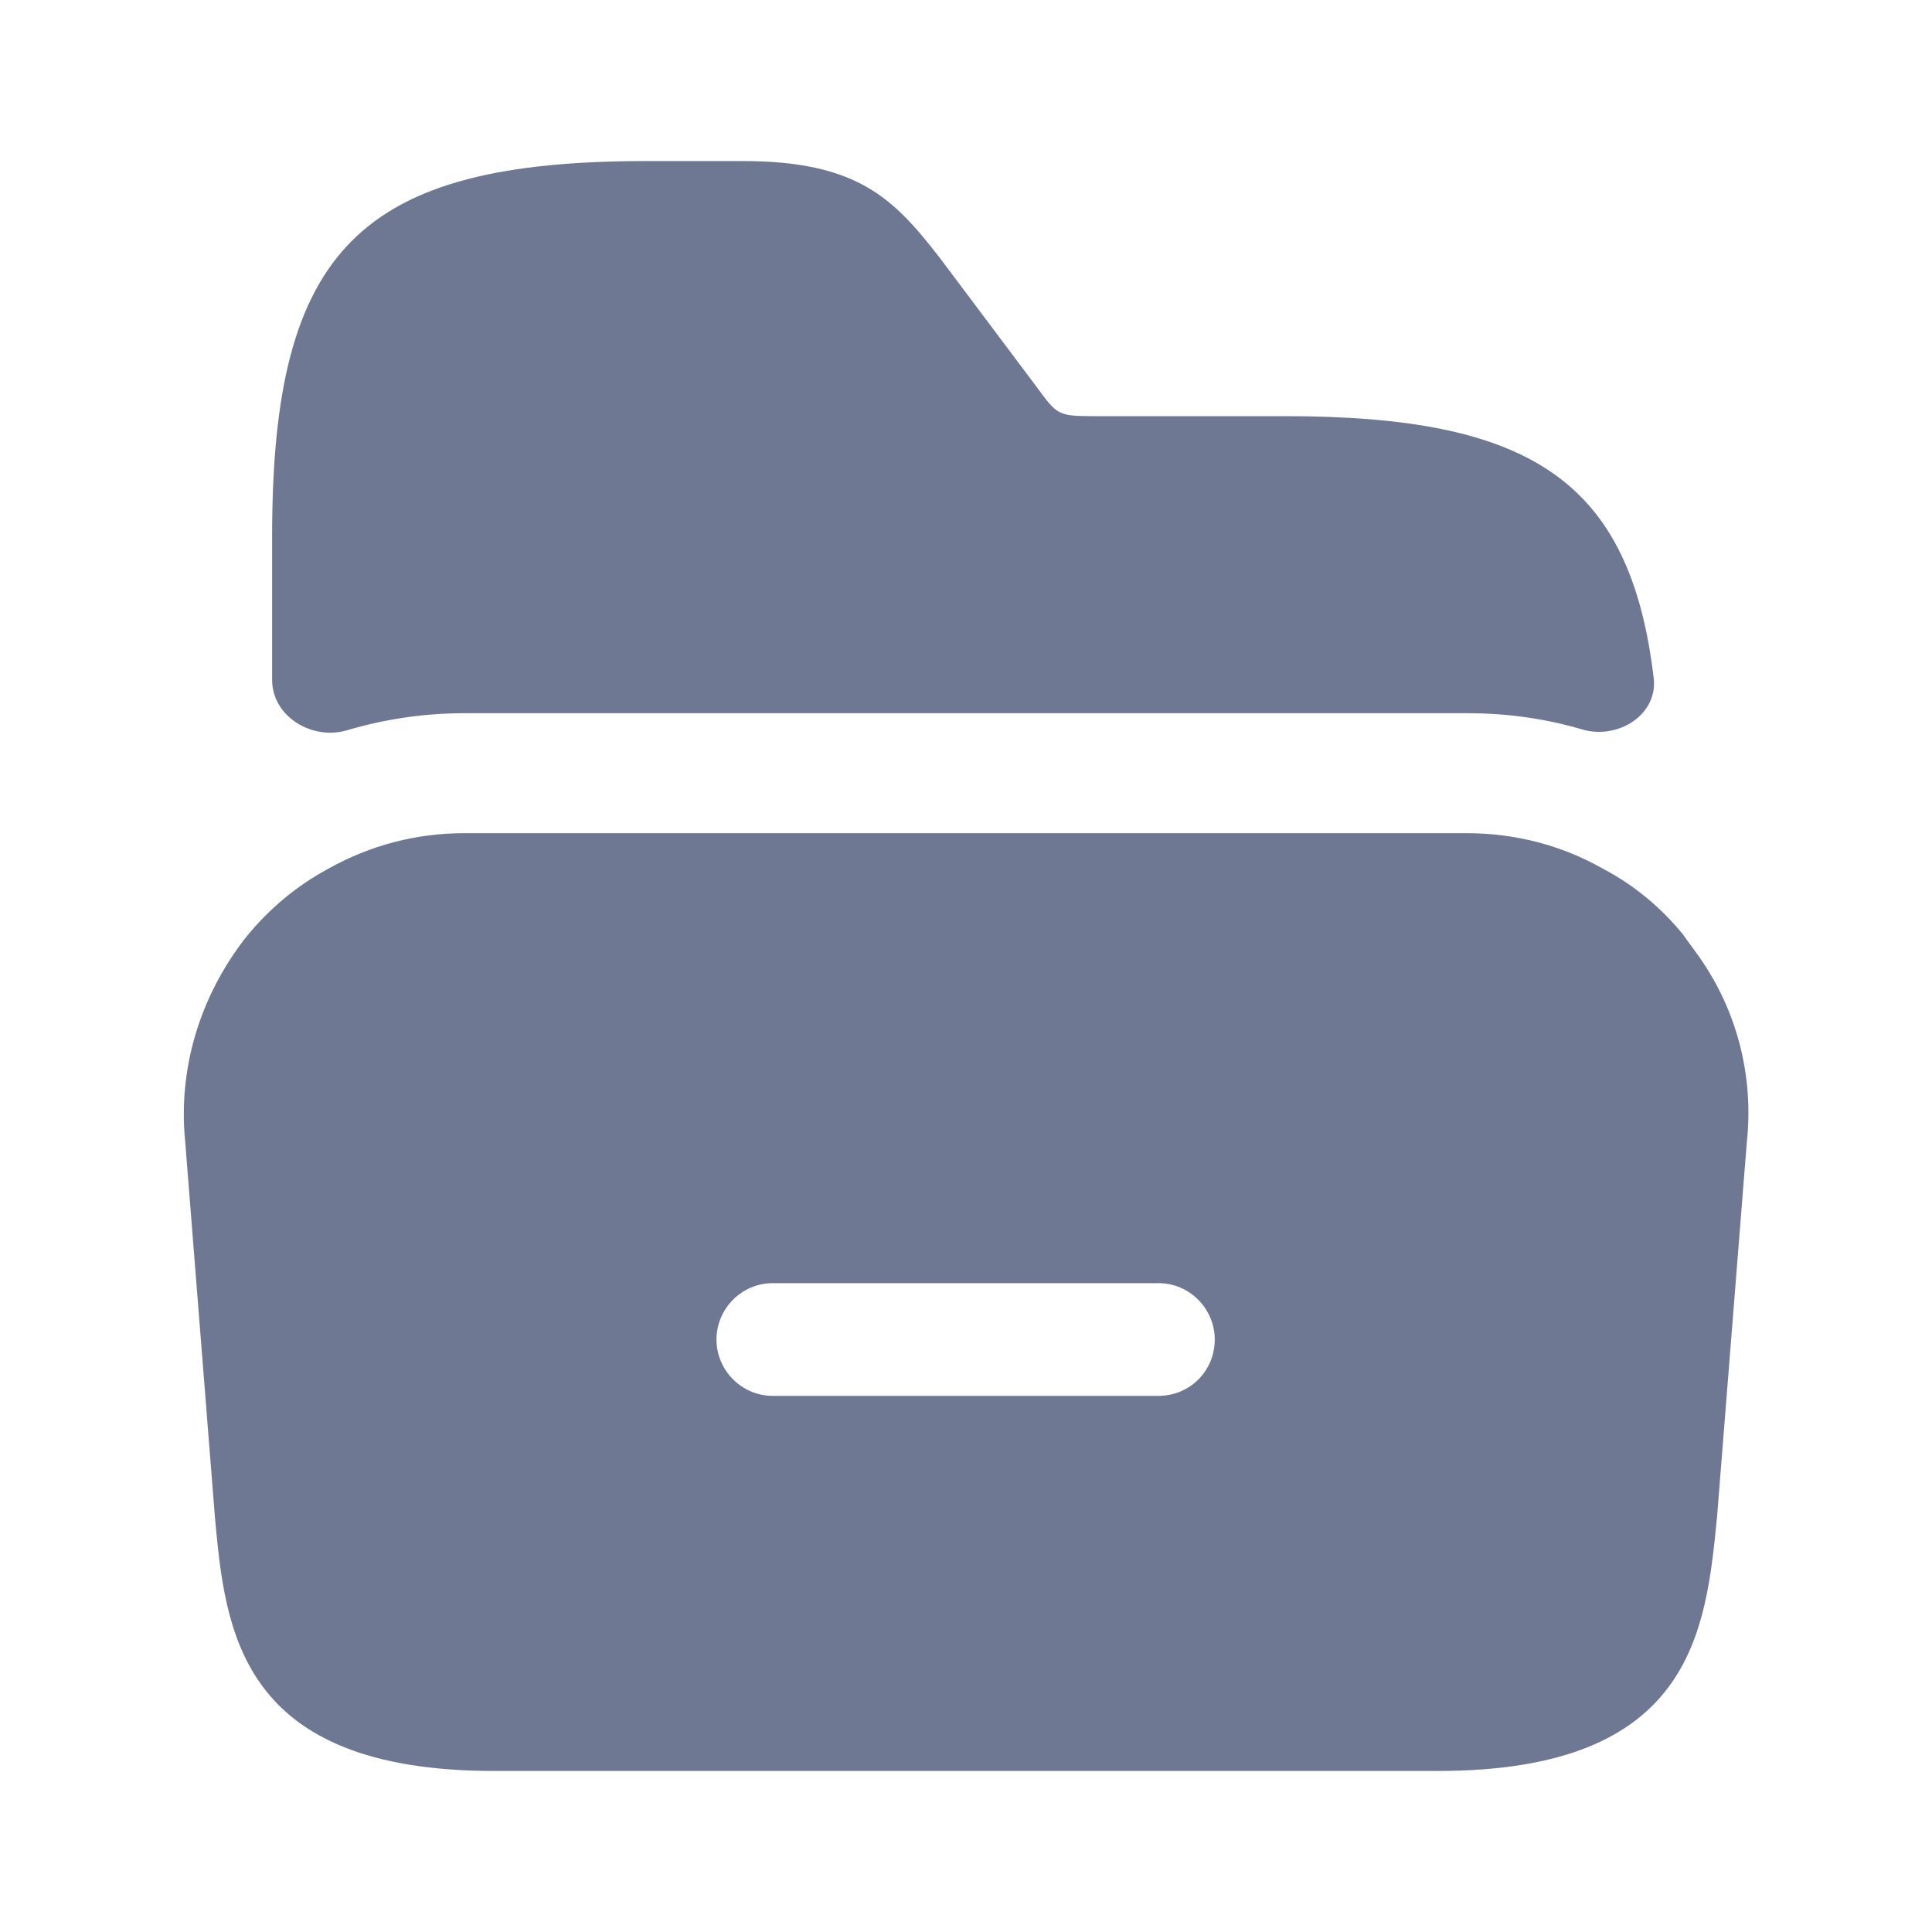 <svg width="20" height="20" viewBox="0 0 20 20" fill="none" xmlns="http://www.w3.org/2000/svg">
<path d="M17.55 9.85L17.417 9.667C17.183 9.383 16.908 9.158 16.592 8.992C16.167 8.75 15.683 8.625 15.183 8.625H4.808C4.308 8.625 3.833 8.75 3.4 8.992C3.075 9.167 2.783 9.408 2.542 9.708C2.067 10.317 1.842 11.067 1.917 11.817L2.225 15.708C2.333 16.883 2.475 18.333 5.117 18.333H14.883C17.525 18.333 17.658 16.883 17.775 15.7L18.083 11.825C18.158 11.125 17.975 10.425 17.55 9.85ZM11.992 14.45H8C7.675 14.45 7.417 14.183 7.417 13.867C7.417 13.55 7.675 13.283 8 13.283H11.992C12.317 13.283 12.575 13.55 12.575 13.867C12.575 14.192 12.317 14.45 11.992 14.45Z" fill="#6E7892"/>
<path d="M17.119 7.019C17.164 7.401 16.747 7.66 16.378 7.551C15.999 7.439 15.602 7.383 15.192 7.383H4.808C4.393 7.383 3.983 7.444 3.595 7.559C3.231 7.668 2.817 7.418 2.817 7.038V5.55C2.817 2.575 3.725 1.667 6.7 1.667H7.683C8.875 1.667 9.25 2.05 9.733 2.675L10.733 4.008C10.942 4.292 10.95 4.308 11.317 4.308H13.3C15.846 4.308 16.876 4.975 17.119 7.019Z" fill="#6E7892"/>
</svg>
